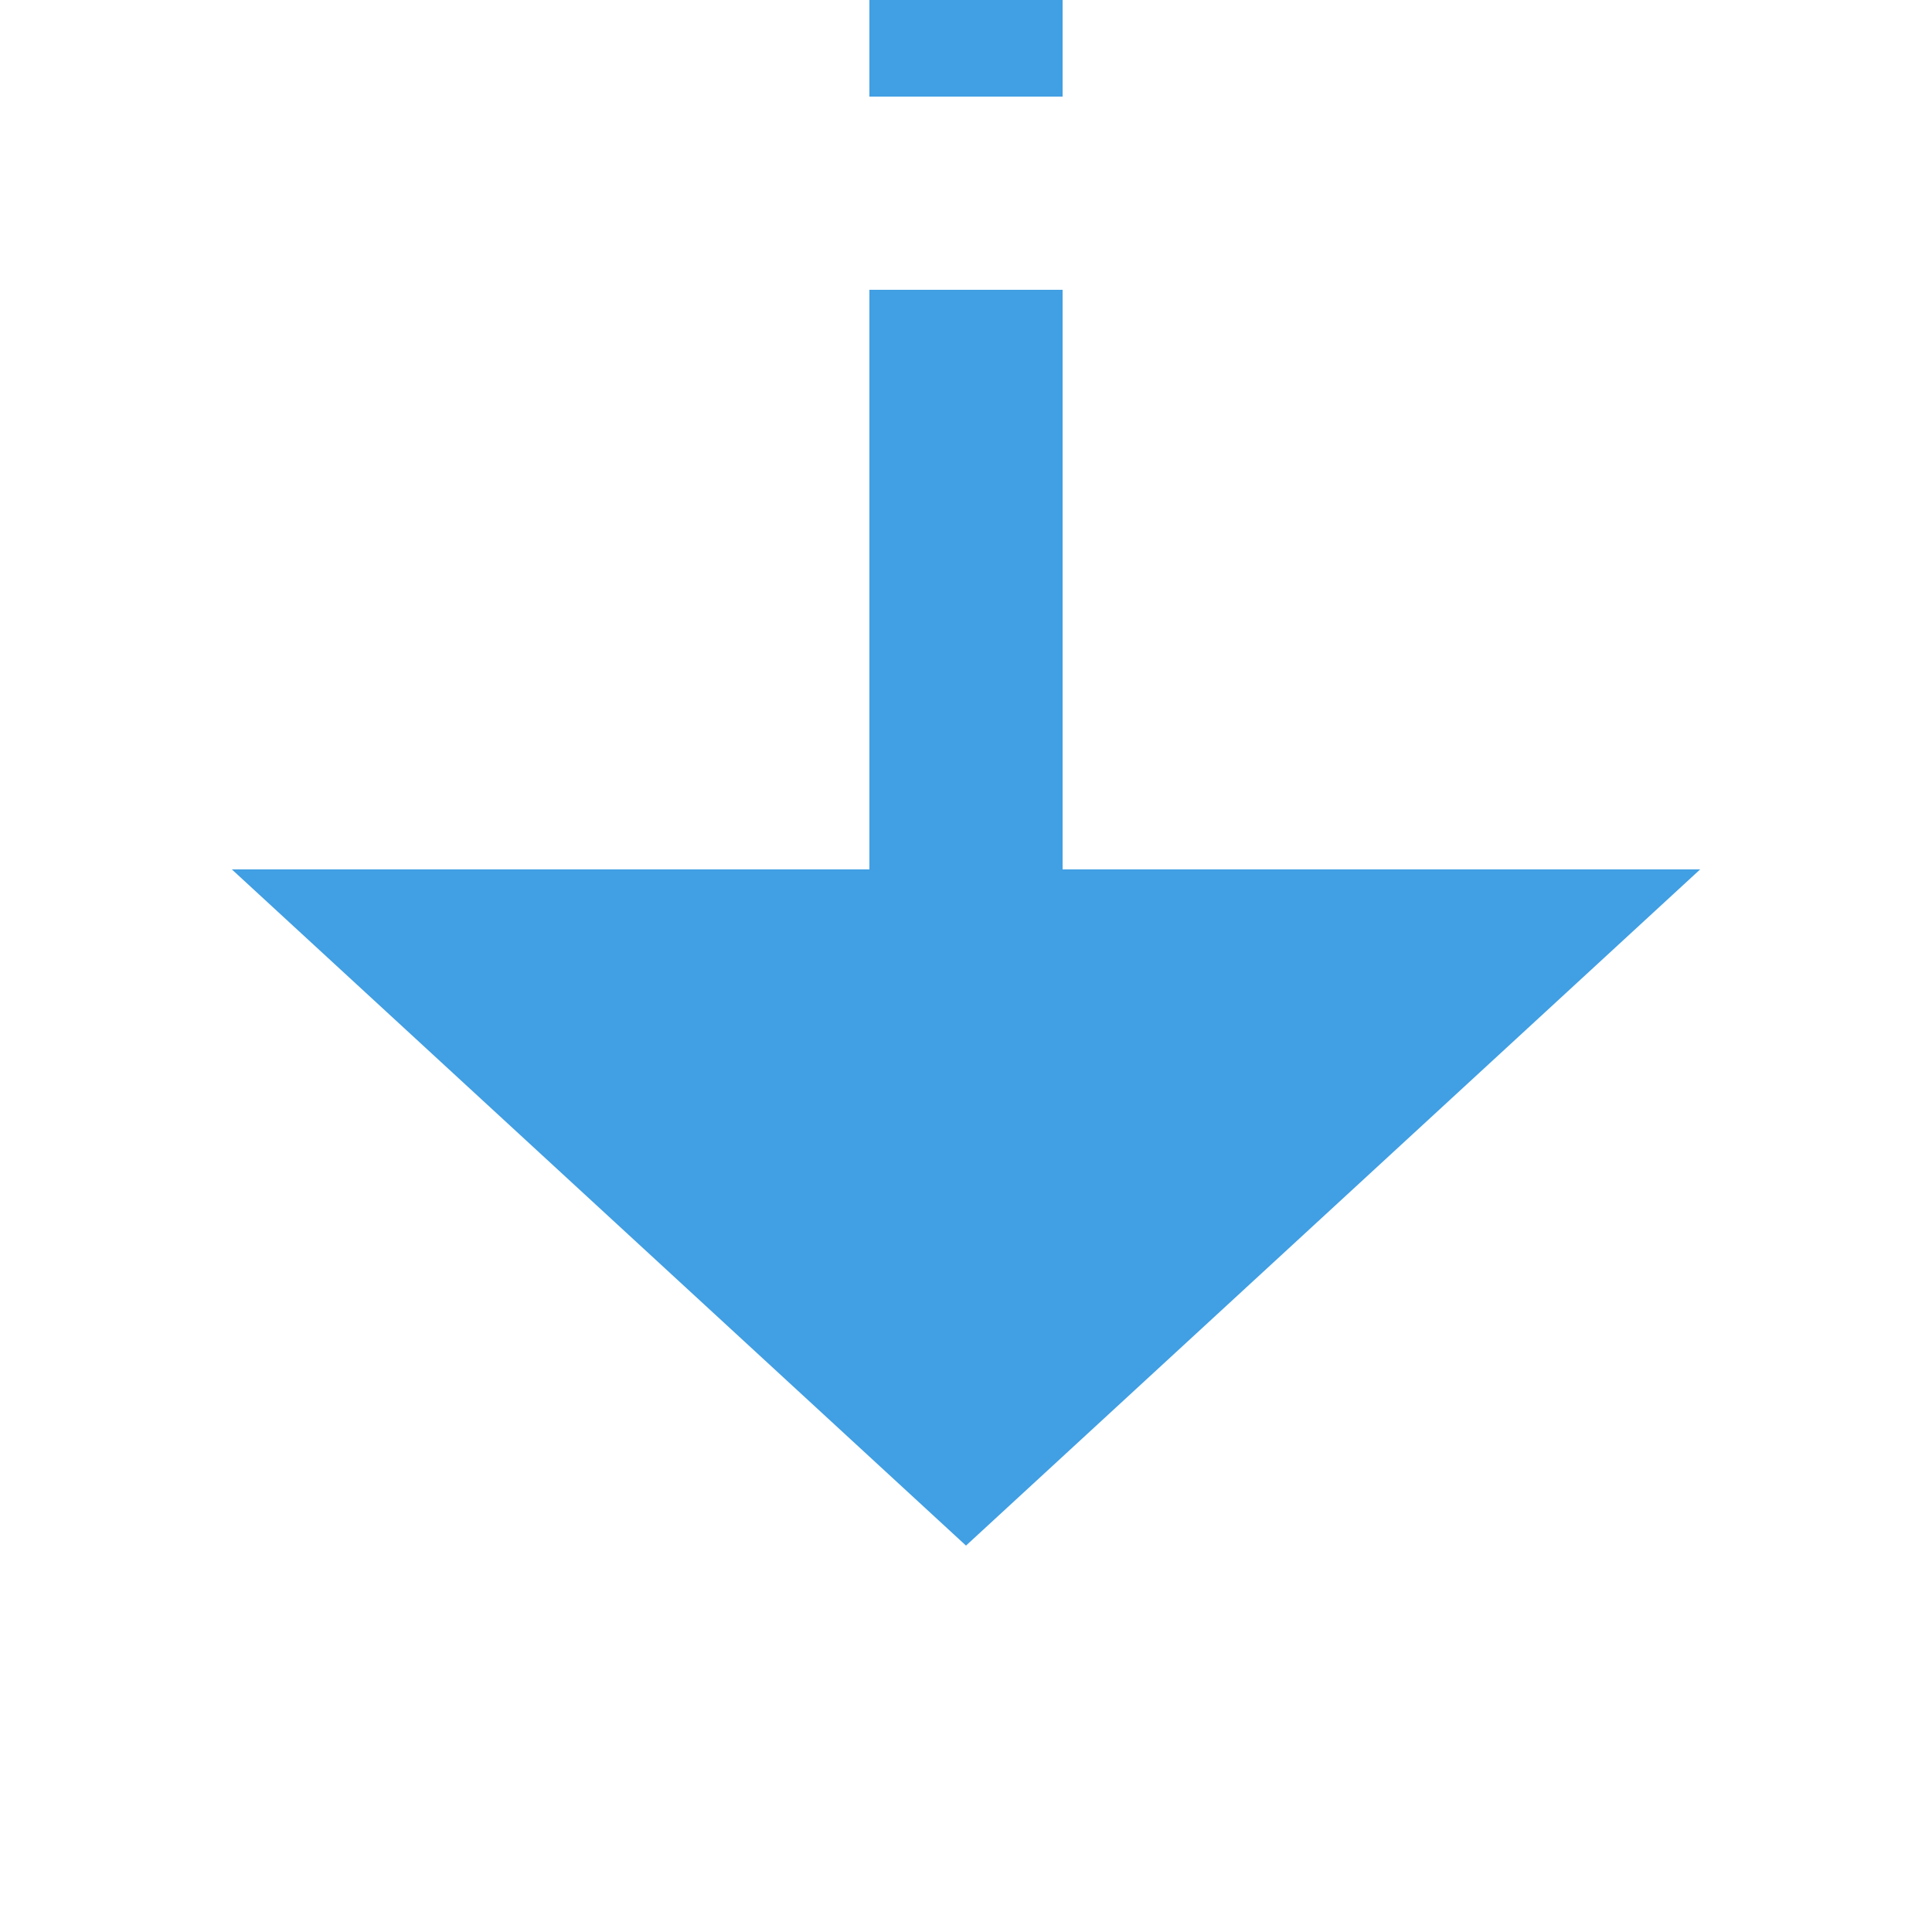 ﻿<?xml version="1.0" encoding="utf-8"?>
<svg version="1.1" xmlns:xlink="http://www.w3.org/1999/xlink" width="20px" height="20px" preserveAspectRatio="xMinYMid meet" viewBox="993 760  20 18" xmlns="http://www.w3.org/2000/svg">
  <path d="M 1003 746  L 1003 769  " stroke-width="2" stroke-dasharray="6,2" stroke="#419fe3" fill="none" />
  <path d="M 995.4 768  L 1003 775  L 1010.6 768  L 995.4 768  Z " fill-rule="nonzero" fill="#419fe3" stroke="none" />
</svg>